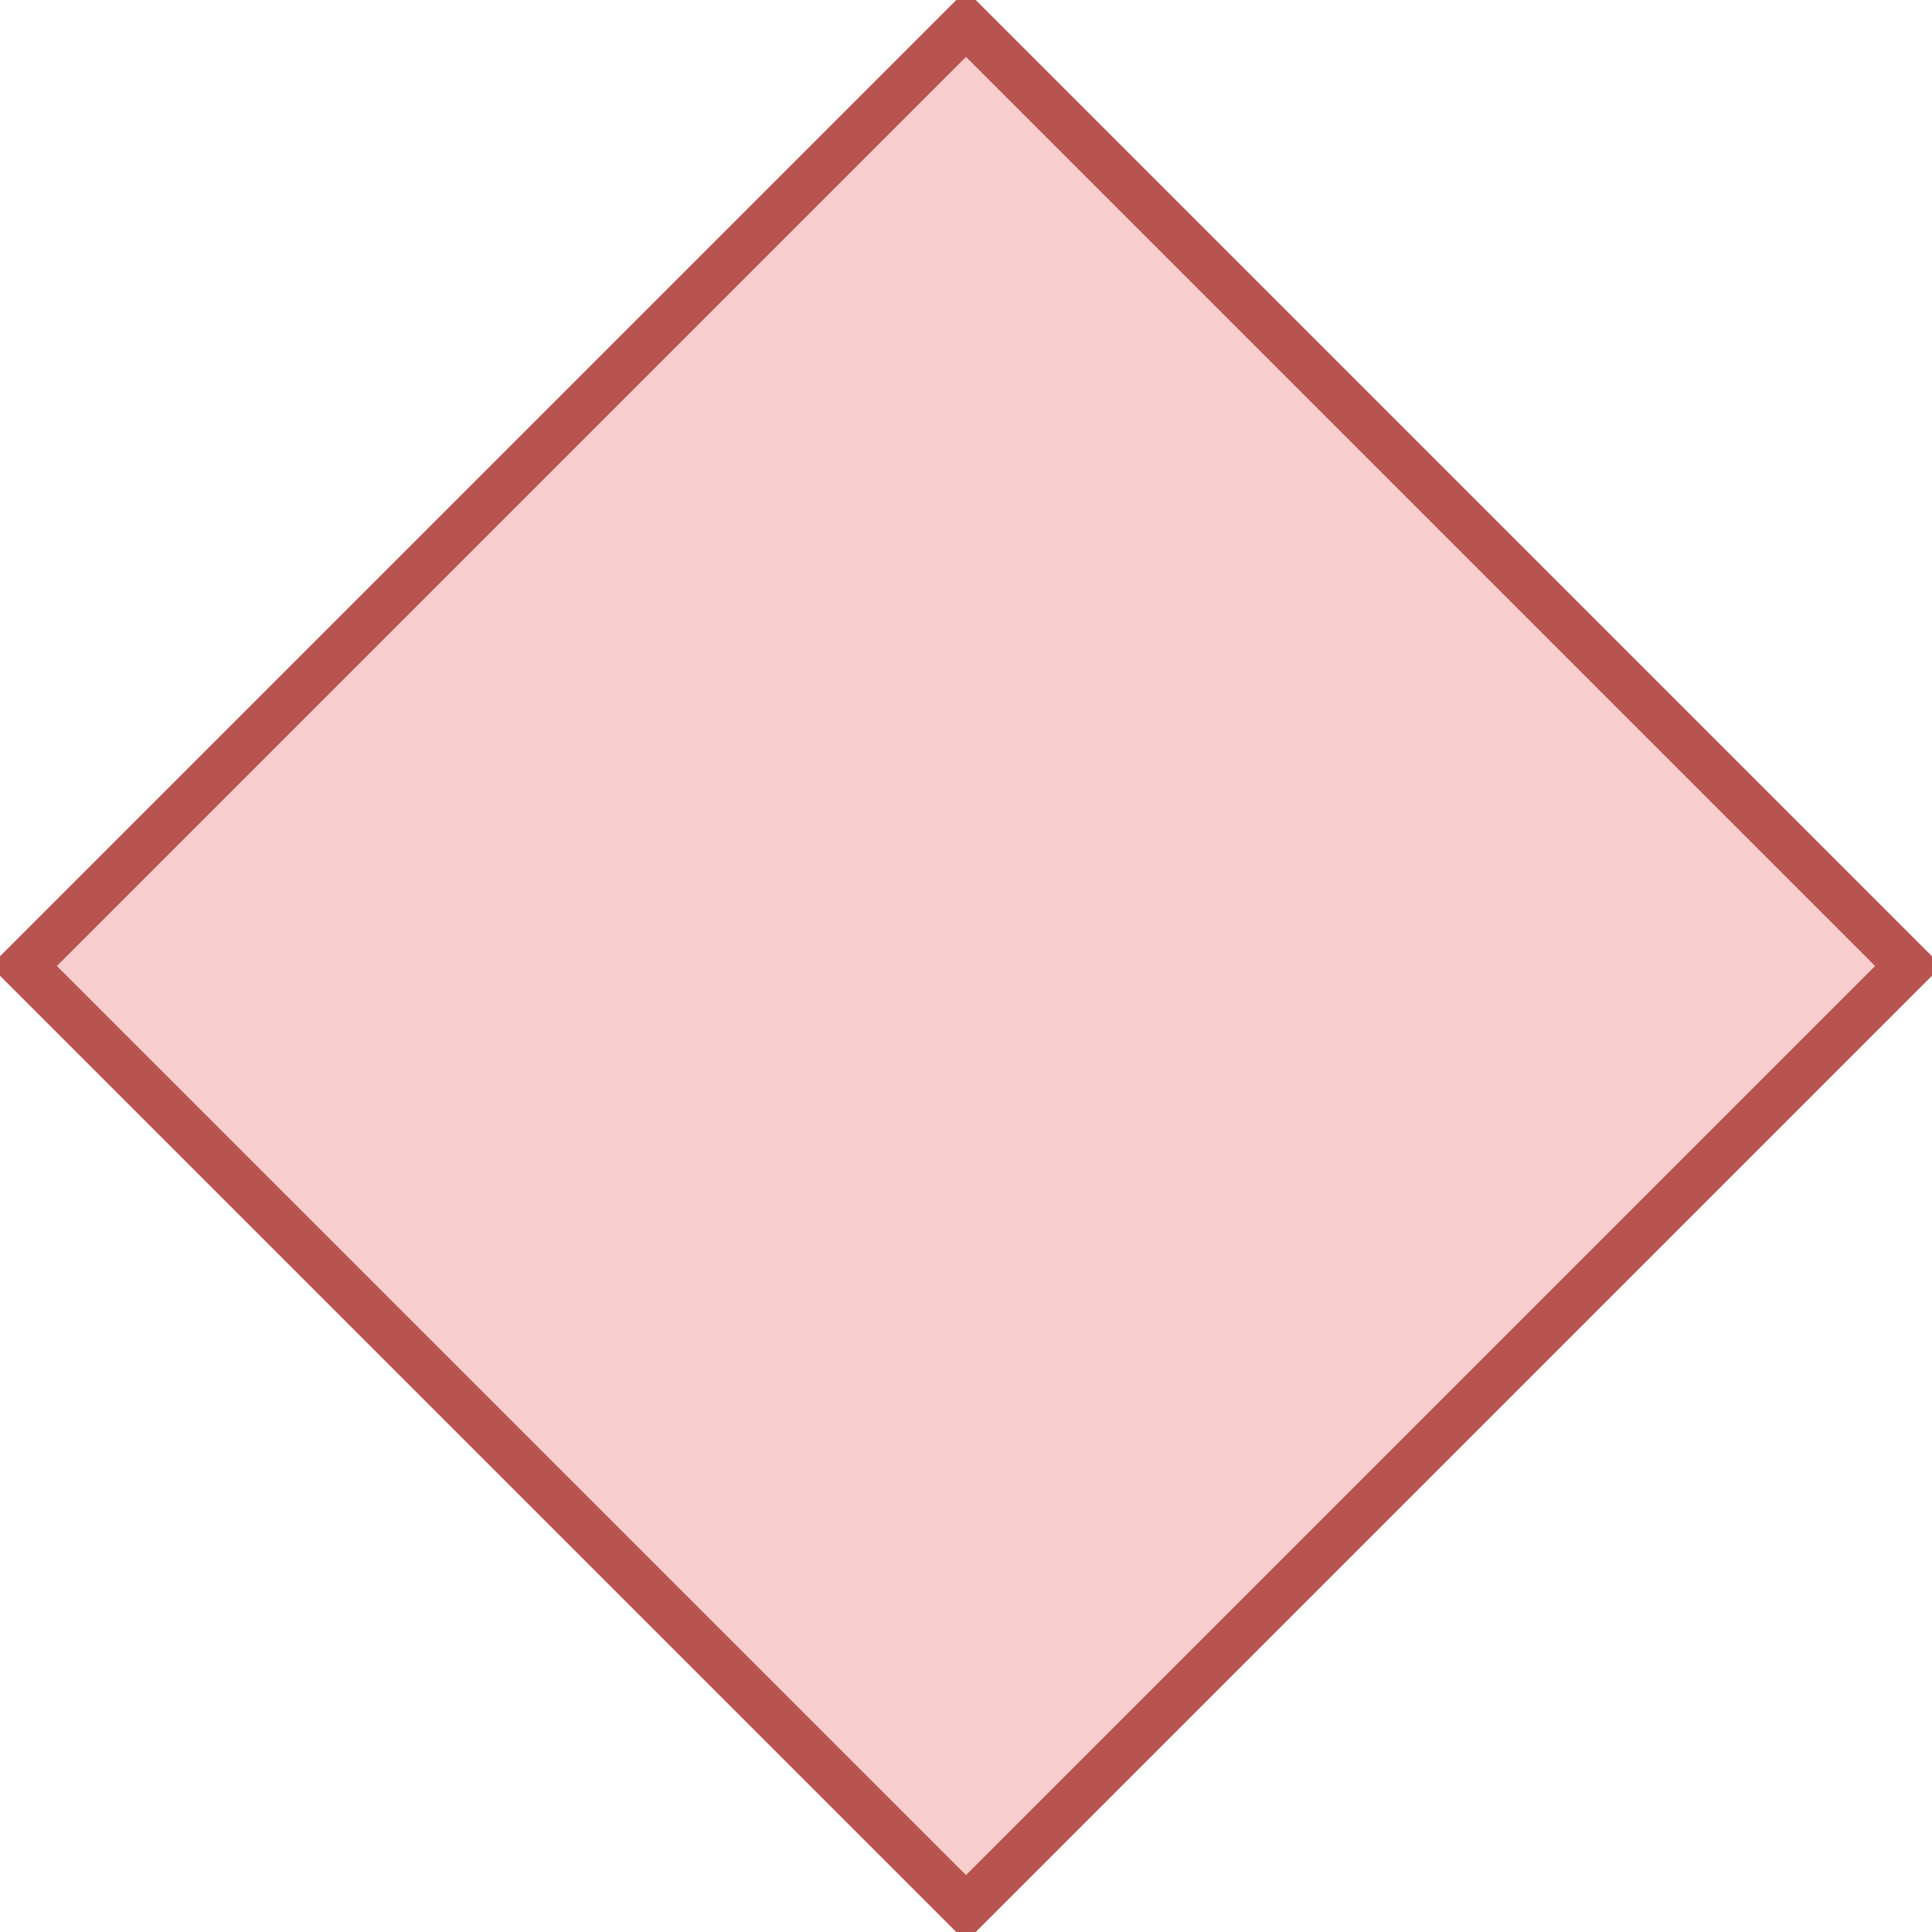 <?xml version="1.0" encoding="UTF-8"?>
<!-- Do not edit this file with editors other than draw.io -->
<!DOCTYPE svg PUBLIC "-//W3C//DTD SVG 1.1//EN" "http://www.w3.org/Graphics/SVG/1.1/DTD/svg11.dtd">
<svg xmlns="http://www.w3.org/2000/svg" xmlns:xlink="http://www.w3.org/1999/xlink" version="1.1" width="41px" height="41px" viewBox="-0.5 -0.5 41 41" content="&lt;mxfile host=&quot;app.diagrams.net&quot; modified=&quot;2023-12-08T03:49:01.924Z&quot; agent=&quot;Mozilla/5.0 (Windows NT 10.0; Win64; x64) AppleWebKit/537.36 (KHTML, like Gecko) Chrome/119.0.0.0 Safari/537.36&quot; version=&quot;22.1.7&quot; etag=&quot;B1awz51VNHqBMs26fZRY&quot; type=&quot;device&quot;&gt;&lt;diagram name=&quot;Page-1&quot; id=&quot;q3cjw7x_r0pm8_pec_tr&quot;&gt;jZJNc4QgDIZ/jXeVtfWs3baXnjz0zGJWmAXjIFbtry+u8Wt2dqYXBp43IfAmAcvN8GF5I7+wBB3EYTkE7C2I4ySJ/TqBcQZxms6gsqqcUbSBQv0CwZBop0poD4EOUTvVHKHAugbhDoxbi/0x7Ir6WLXhFTyAQnD9SL9V6STRKAw34RNUJal0mpBw4eJWWexqqldjDbNi+HINhbaSl9jvEDsHLLeIbt6ZIQc9ubo4Nue9P1HXJ1uo3X8SqEU/XHf0a3qXGxcbrERz6byXWS+Vg6LhYlJ633PPpDPanyK/vSqtc9Ro73nsmgoQwvPWWbzBTsnS5OS9YhkVB+tgePqBaLXFDxqgAWdHH0IJry/kJA1Zsjjbby07EZK7Zi2M05BU682bW35Dhi3HrTF3bTf37PwH&lt;/diagram&gt;&lt;/mxfile&gt;"><defs/><g><path d="M 20 0 L 40 20 L 20 40 L 0 20 Z" fill="#f8cecc" stroke="#b85450" stroke-miterlimit="10" pointer-events="all"/></g></svg>